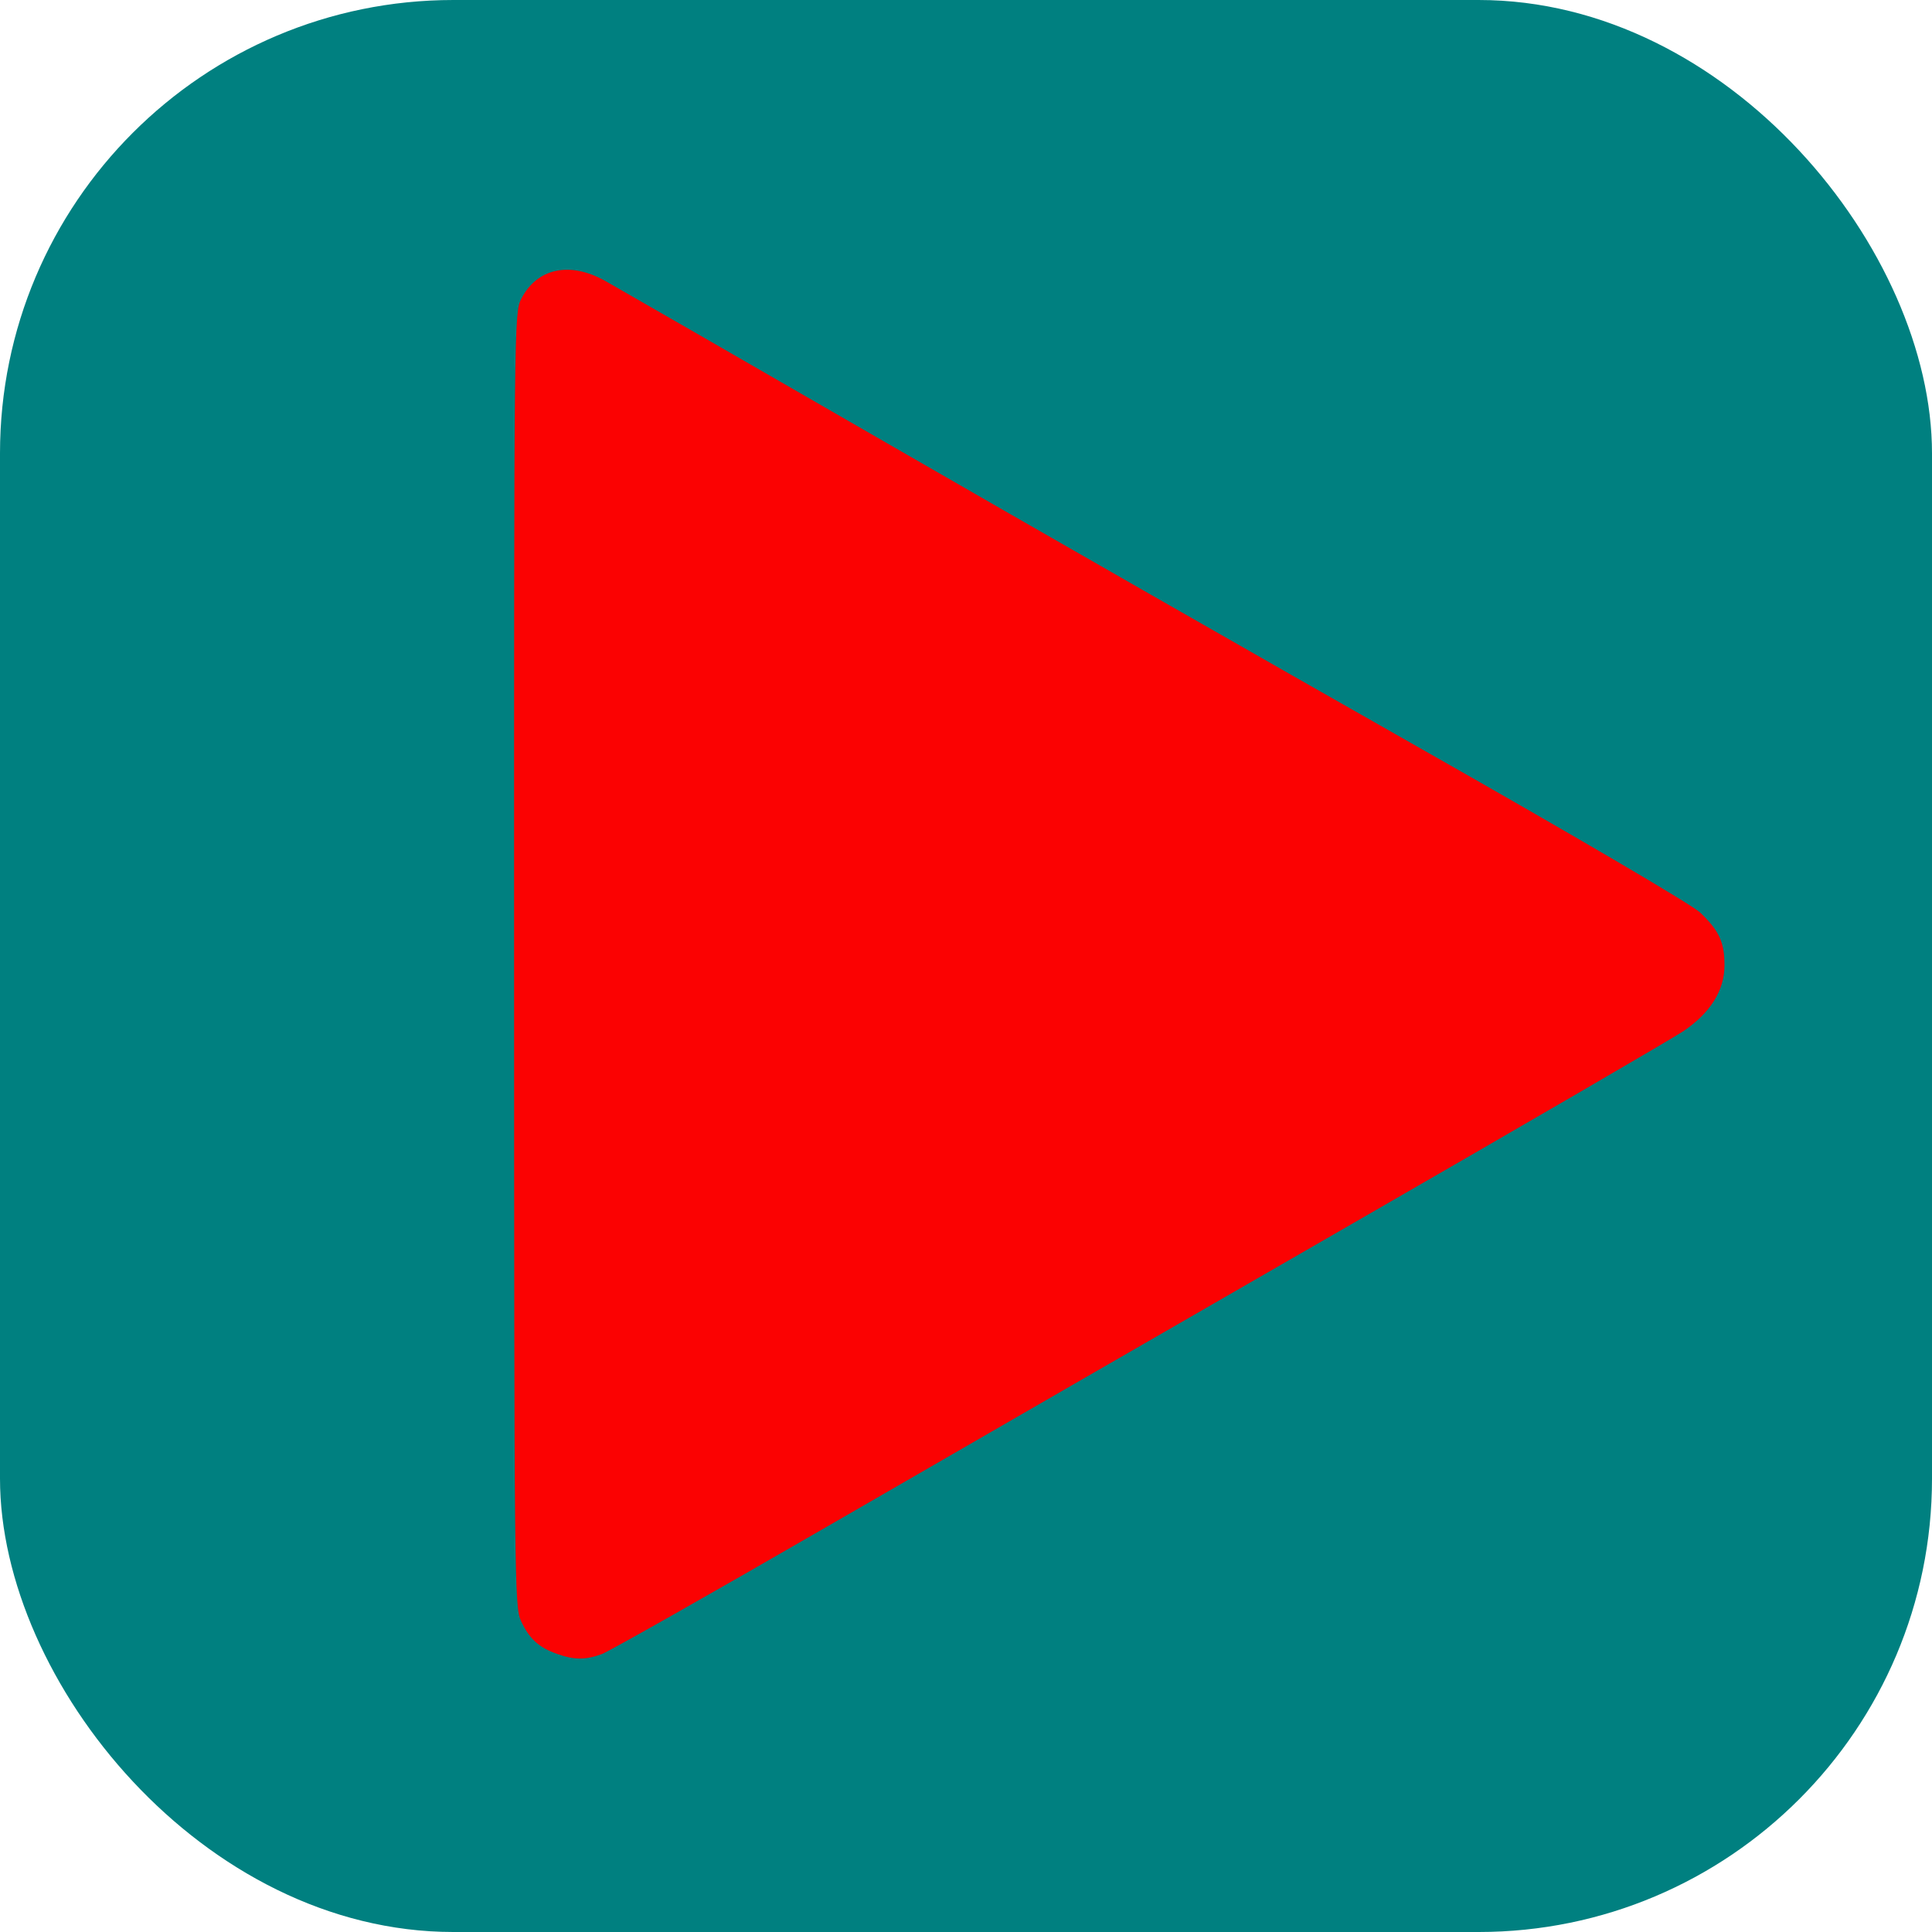 <?xml version="1.0" encoding="UTF-8" standalone="no"?>
<!-- Created with Inkscape (http://www.inkscape.org/) -->

<svg
   xmlns:dc="http://purl.org/dc/elements/1.1/"
   xmlns:cc="http://creativecommons.org/ns#"
   xmlns:rdf="http://www.w3.org/1999/02/22-rdf-syntax-ns#"
   xmlns:svg="http://www.w3.org/2000/svg"
   xmlns="http://www.w3.org/2000/svg"
   xmlns:sodipodi="http://sodipodi.sourceforge.net/DTD/sodipodi-0.dtd"
   xmlns:inkscape="http://www.inkscape.org/namespaces/inkscape"
   width="100mm"
   height="100mm"
   viewBox="0 0 100 100"
   version="1.1"
   id="svg8"
   inkscape:version="0.92.2 (5c3e80d, 2017-08-06)"
   sodipodi:docname="Play.svg">
  <defs
     id="defs2" />
  <sodipodi:namedview
     id="base"
     pagecolor="#ffffff"
     bordercolor="#666666"
     borderopacity="1.0"
     inkscape:pageopacity="0.0"
     inkscape:pageshadow="2"
     inkscape:zoom="1.4"
     inkscape:cx="79.684189"
     inkscape:cy="176.03948"
     inkscape:document-units="mm"
     inkscape:current-layer="layer1"
     showgrid="false"
     inkscape:pagecheckerboard="true"
     inkscape:window-width="1920"
     inkscape:window-height="1137"
     inkscape:window-x="1912"
     inkscape:window-y="-8"
     inkscape:window-maximized="1" />
  <g
     inkscape:label="Ebene 1"
     inkscape:groupmode="layer"
     id="layer1"
     transform="translate(0,-197)">
    <rect
       style="opacity:1;fill:#008080;fill-opacity:1;stroke-width:2.231"
       id="rect816"
       width="100"
       height="100"
       x="-2.220446e-016"
       y="197"
       ry="23.469" />
    <path
       style="opacity:1;fill:#ff0000;fill-opacity:0.982;stroke-width:0.714"
       d="m 108.744,323.021 c -3.559,-1.269 -5.394,-2.964 -7.002,-6.465 -1.257,-2.738 -1.313,-8.129 -1.328,-129.136 -0.015,-124.22 0.007,-126.323 1.391,-129.035 3.069,-6.015 9.487,-7.395 16.393,-3.523 2.192,1.229 26.968,15.496 55.058,31.705 28.089,16.209 74.696,42.875 103.571,59.258 30.705,17.422 53.636,30.873 55.237,32.403 3.73,3.564 4.763,5.8 4.763,10.314 0,4.904 -2.754,9.309 -8.054,12.881 -2.053,1.384 -31.054,18.248 -64.446,37.476 -33.393,19.228 -79.518,45.829 -102.5,59.113 -22.982,13.284 -42.911,24.564 -44.286,25.067 -3.196,1.17 -5.397,1.155 -8.797,-0.057 z"
       id="path816"
       inkscape:connector-curvature="0"
       transform="matrix(0.265,0,0,0.265,0,197)" />
  </g>
</svg>
